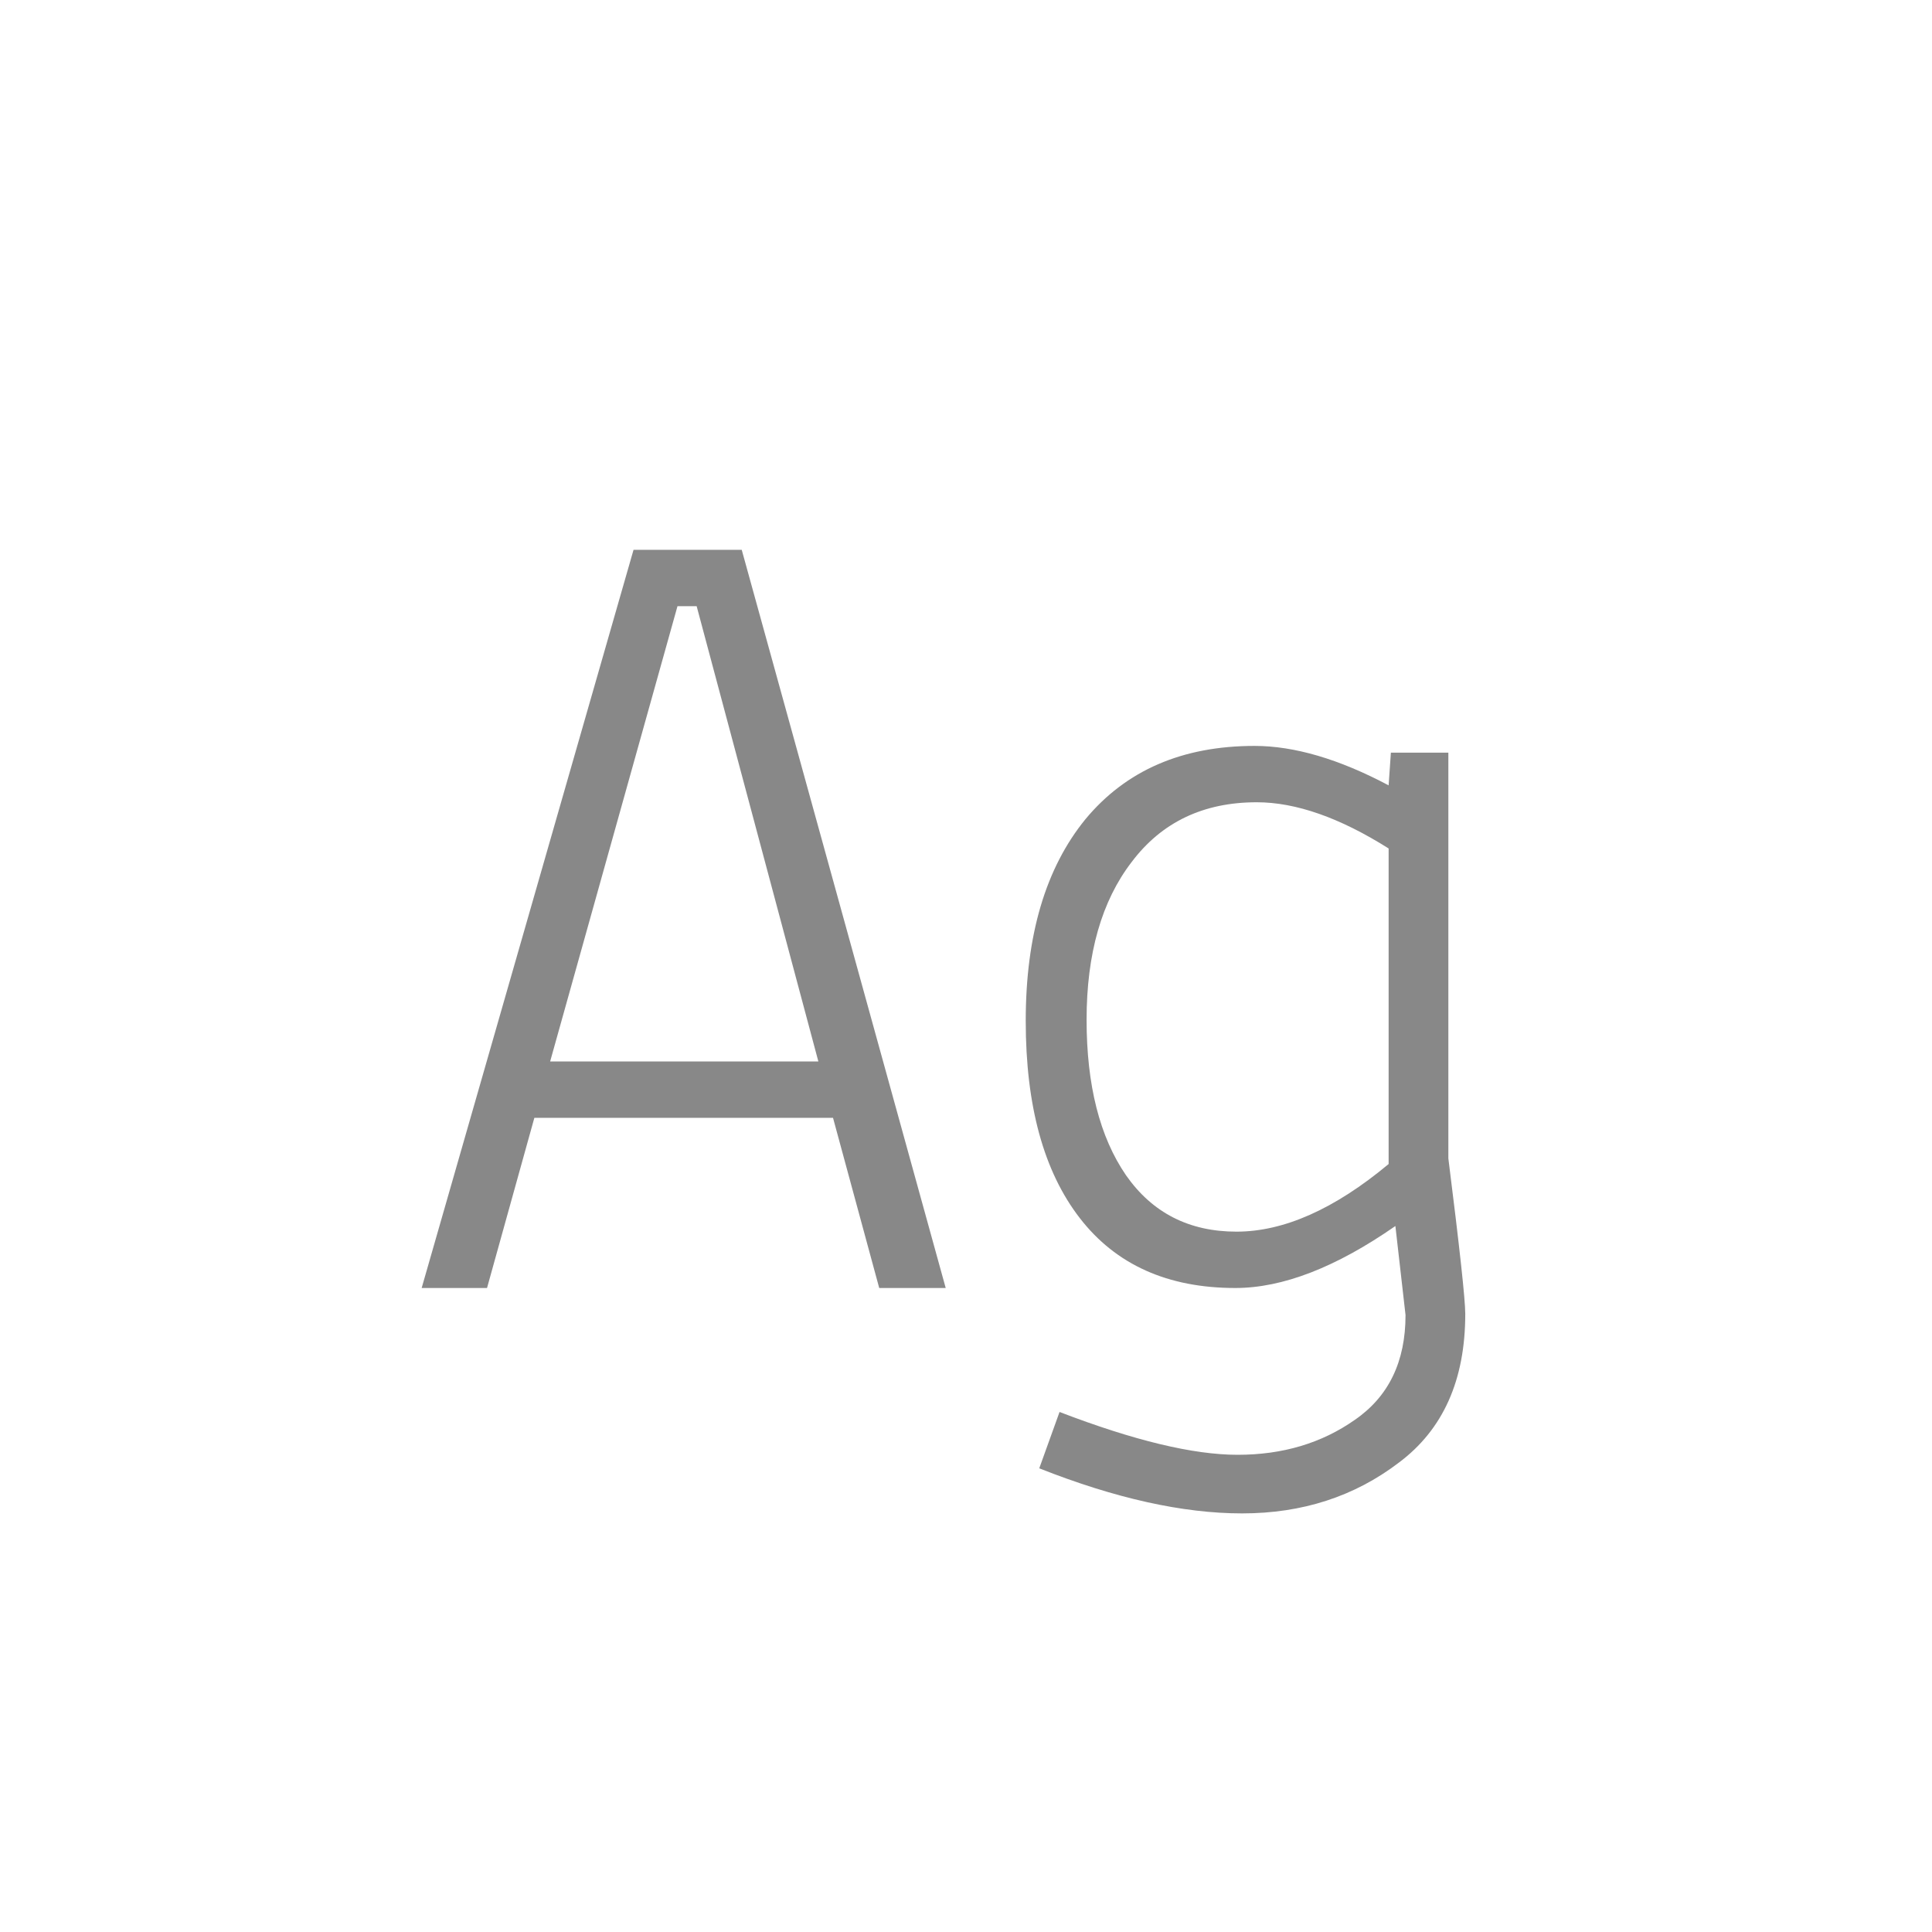 <svg width="24" height="24" viewBox="0 0 24 24" fill="none" xmlns="http://www.w3.org/2000/svg">
<path d="M5.238 16L7.87 6.83H9.214L11.748 16H10.922L10.348 13.886H6.638L6.05 16H5.238ZM10.166 13.186L8.654 7.53H8.416L6.834 13.186H10.166ZM15.346 16C14.506 16 13.862 15.711 13.414 15.132C12.966 14.553 12.742 13.737 12.742 12.682C12.742 11.618 12.989 10.783 13.484 10.176C13.988 9.569 14.688 9.266 15.584 9.266C16.079 9.266 16.634 9.429 17.25 9.756L17.278 9.35H17.992V14.39C18.132 15.501 18.202 16.145 18.202 16.322C18.202 17.143 17.927 17.759 17.376 18.17C16.825 18.59 16.177 18.8 15.43 18.8C14.693 18.8 13.853 18.613 12.91 18.24L13.162 17.54C14.086 17.895 14.823 18.072 15.374 18.072C15.934 18.072 16.419 17.927 16.83 17.638C17.25 17.349 17.46 16.915 17.46 16.336L17.334 15.23C16.597 15.743 15.934 16 15.346 16ZM15.612 9.966C14.949 9.966 14.431 10.213 14.058 10.708C13.685 11.193 13.498 11.847 13.498 12.668C13.498 13.48 13.661 14.124 13.988 14.6C14.315 15.067 14.772 15.3 15.36 15.3C15.948 15.3 16.578 15.02 17.25 14.46V10.54C16.643 10.157 16.097 9.966 15.612 9.966Z" fill="#888888"/>
</svg>
